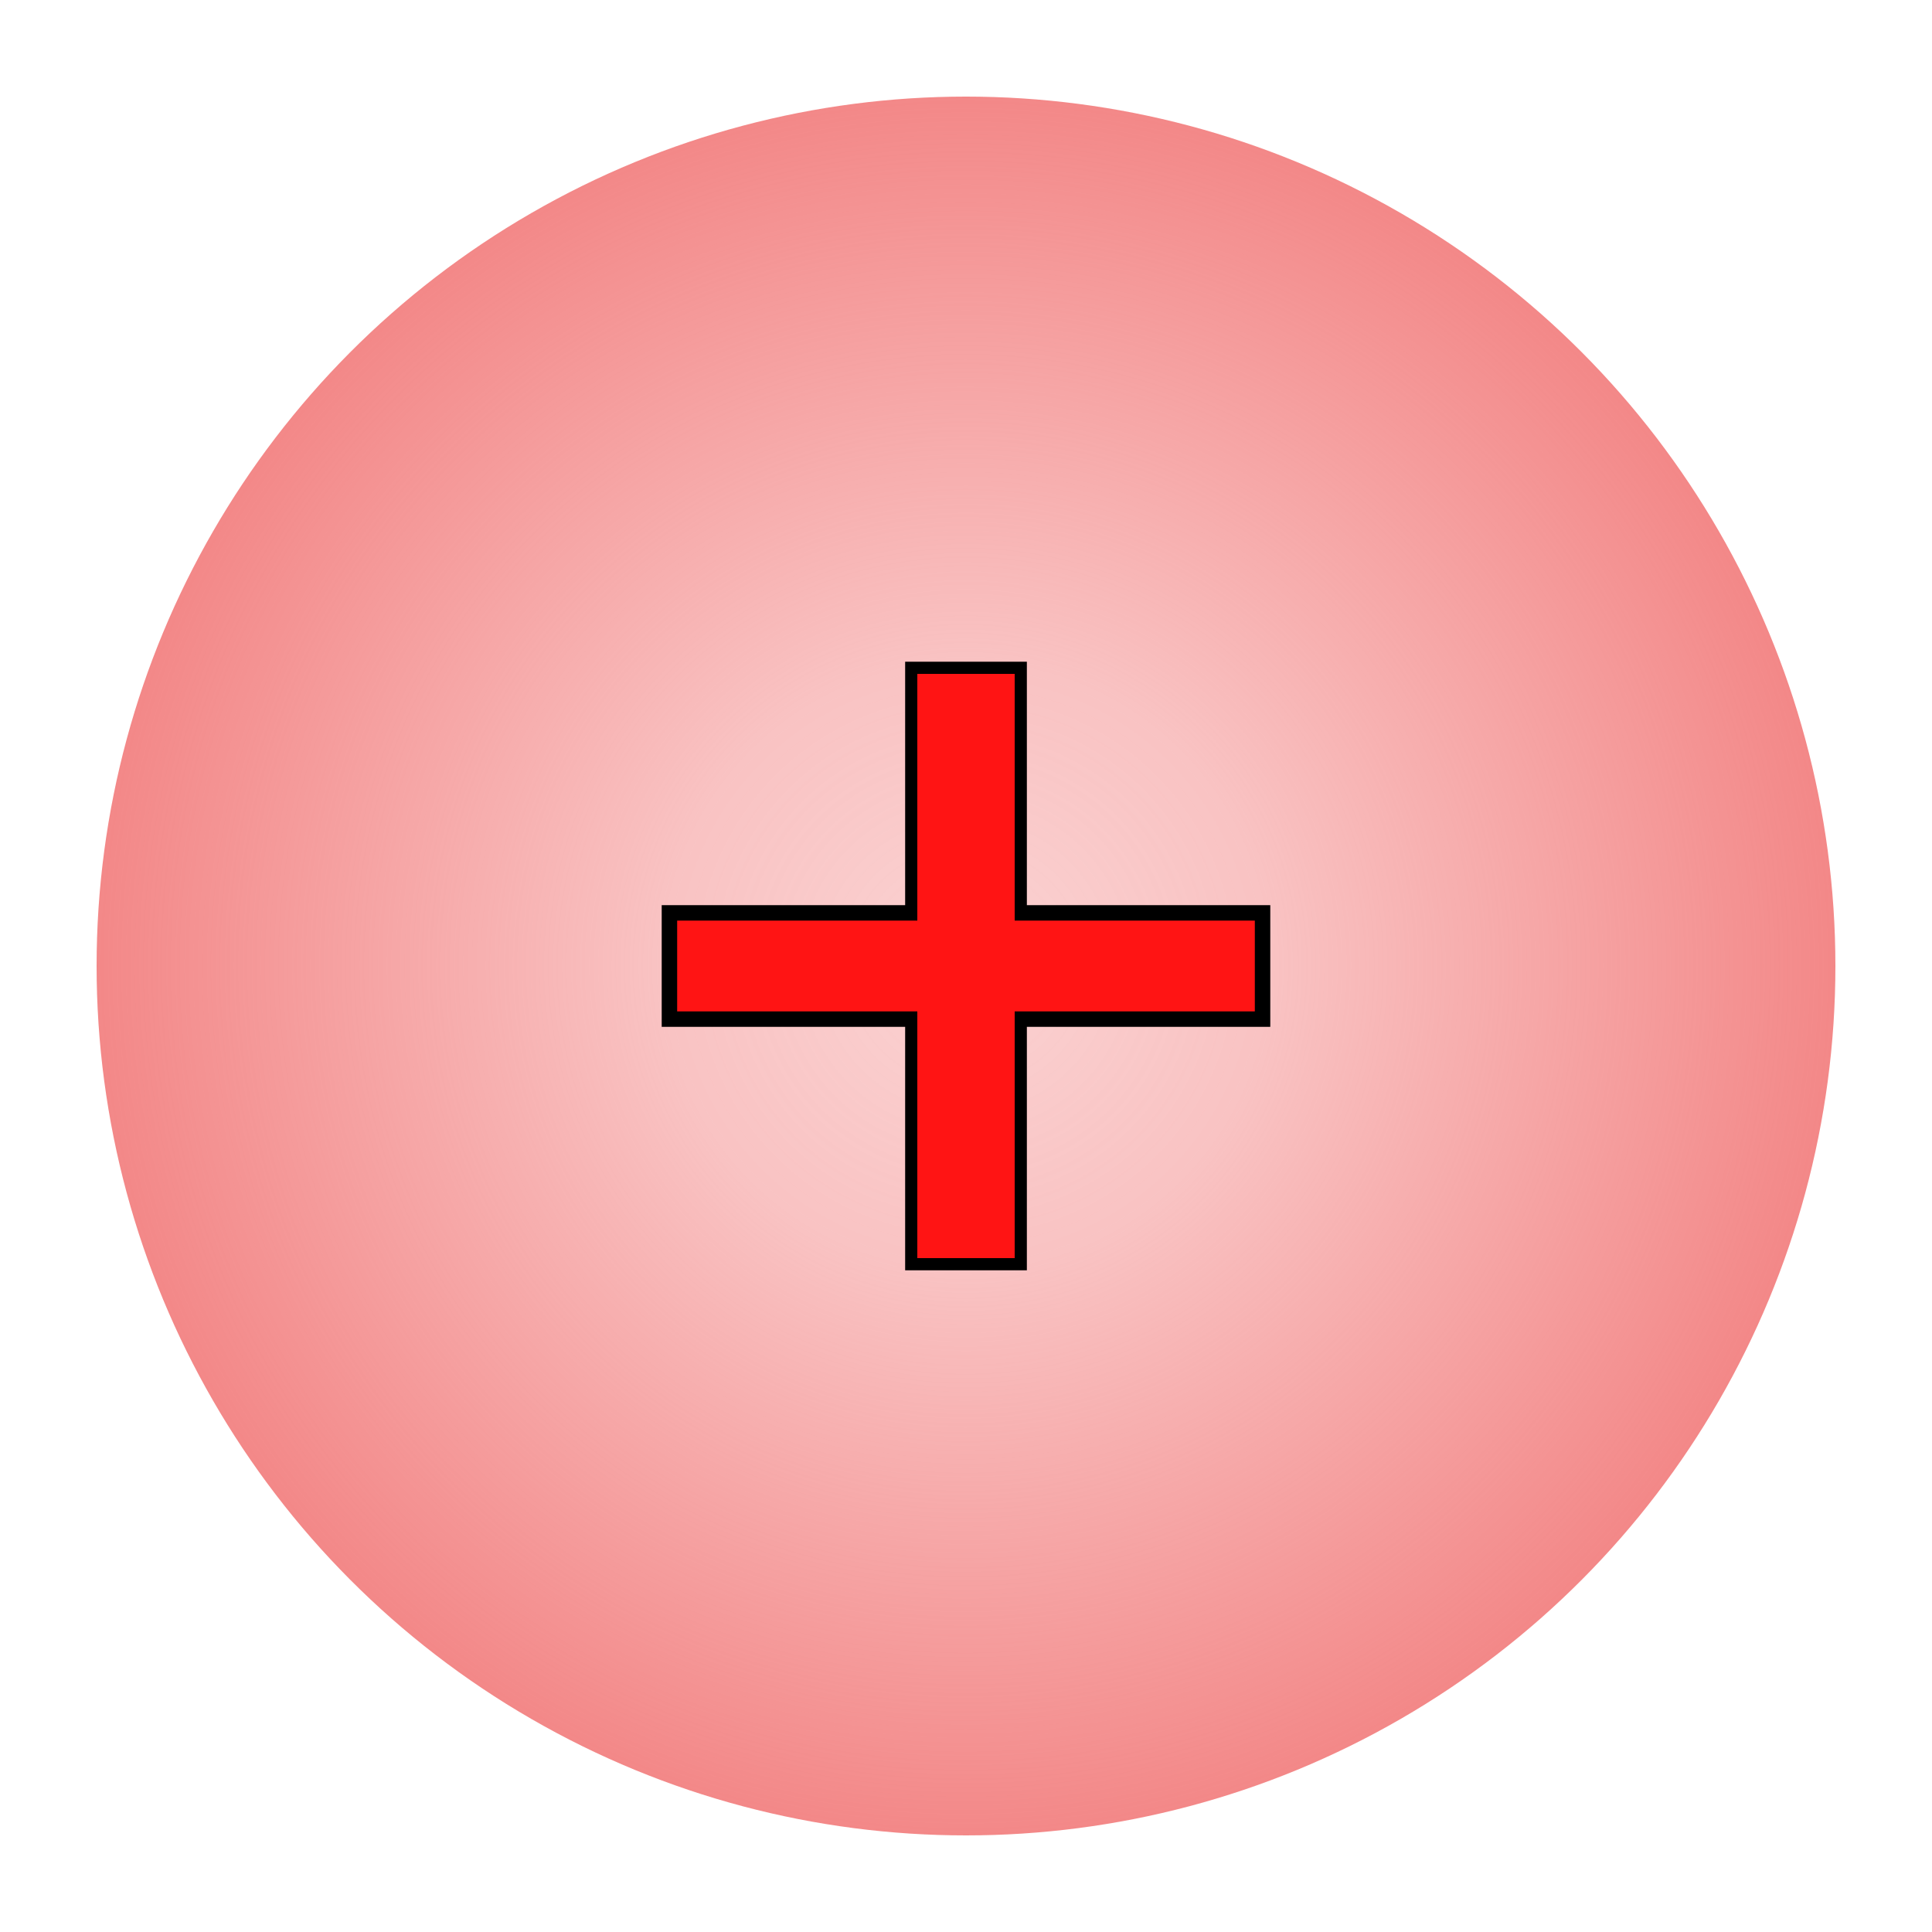 <?xml version="1.0" encoding="UTF-8" standalone="no"?>
<!-- Created with Inkscape (http://www.inkscape.org/) -->

<svg
   width="100mm"
   height="100mm"
   viewBox="0 0 100 100"
   version="1.1"
   id="svg1"
   sodipodi:docname="positive.svg"
   inkscape:export-filename="positive.png"
   inkscape:export-xdpi="96"
   inkscape:export-ydpi="96"
   inkscape:version="1.3.2 (1:1.3.2+202311252150+091e20ef0f)"
   xmlns:inkscape="http://www.inkscape.org/namespaces/inkscape"
   xmlns:sodipodi="http://sodipodi.sourceforge.net/DTD/sodipodi-0.dtd"
   xmlns:xlink="http://www.w3.org/1999/xlink"
   xmlns="http://www.w3.org/2000/svg"
   xmlns:svg="http://www.w3.org/2000/svg">
  <sodipodi:namedview
     id="namedview1"
     pagecolor="#ffffff"
     bordercolor="#000000"
     borderopacity="0.25"
     inkscape:showpageshadow="2"
     inkscape:pageopacity="0.0"
     inkscape:pagecheckerboard="0"
     inkscape:deskcolor="#d1d1d1"
     inkscape:document-units="mm"
     inkscape:zoom="2.0560856"
     inkscape:cx="173.87409"
     inkscape:cy="227.3738"
     inkscape:window-width="2560"
     inkscape:window-height="1403"
     inkscape:window-x="1920"
     inkscape:window-y="0"
     inkscape:window-maximized="1"
     inkscape:current-layer="layer1" />
  <defs
     id="defs1">
    <linearGradient
       id="linearGradient7"
       inkscape:collect="always">
      <stop
         style="stop-color:#f38888;stop-opacity:0;"
         offset="0"
         id="stop9" />
      <stop
         style="stop-color:#f38888;stop-opacity:0.38;"
         offset="0"
         id="stop11" />
      <stop
         style="stop-color:#f38888;stop-opacity:0.506;"
         offset="0.348"
         id="stop10" />
      <stop
         style="stop-color:#f38888;stop-opacity:1;"
         offset="1"
         id="stop8" />
    </linearGradient>
    <radialGradient
       inkscape:collect="always"
       xlink:href="#linearGradient7"
       id="radialGradient9"
       cx="108.87"
       cy="107.823"
       fx="108.87"
       fy="107.823"
       r="54.28"
       gradientUnits="userSpaceOnUse"
       spreadMethod="pad"
       gradientTransform="matrix(0.921,0,0,0.921,-50.286,-49.321)" />
  </defs>
  <g
     inkscape:label="Layer 1"
     inkscape:groupmode="layer"
     id="layer1">
    <g
       id="g1"
       transform="matrix(0.9,0,0,0.9,5,5)">
      <circle
         style="fill:url(#radialGradient9);stroke-width:21.555"
         id="path1"
         cx="50"
         cy="50"
         r="50" />
      <rect
         style="fill:#ff1414;fill-opacity:1;stroke:#000000;stroke-width:0.889;stroke-dasharray:none;stroke-opacity:1"
         id="rect11"
         width="6.111"
         height="34.111"
         x="46.945"
         y="32.945" />
      <rect
         style="fill:#ff1414;fill-opacity:1;stroke:#000000;stroke-width:0.889;stroke-dasharray:none;stroke-opacity:1"
         id="rect11-5"
         width="6.111"
         height="34.111"
         x="46.945"
         y="-67.055"
         transform="rotate(90)" />
      <rect
         style="fill:#ff1414;fill-opacity:1;stroke:none;stroke-width:0.845;stroke-dasharray:none;stroke-opacity:1"
         id="rect11-2"
         width="5.6"
         height="33.6"
         x="47.2"
         y="33.2" />
    </g>
  </g>
</svg>
